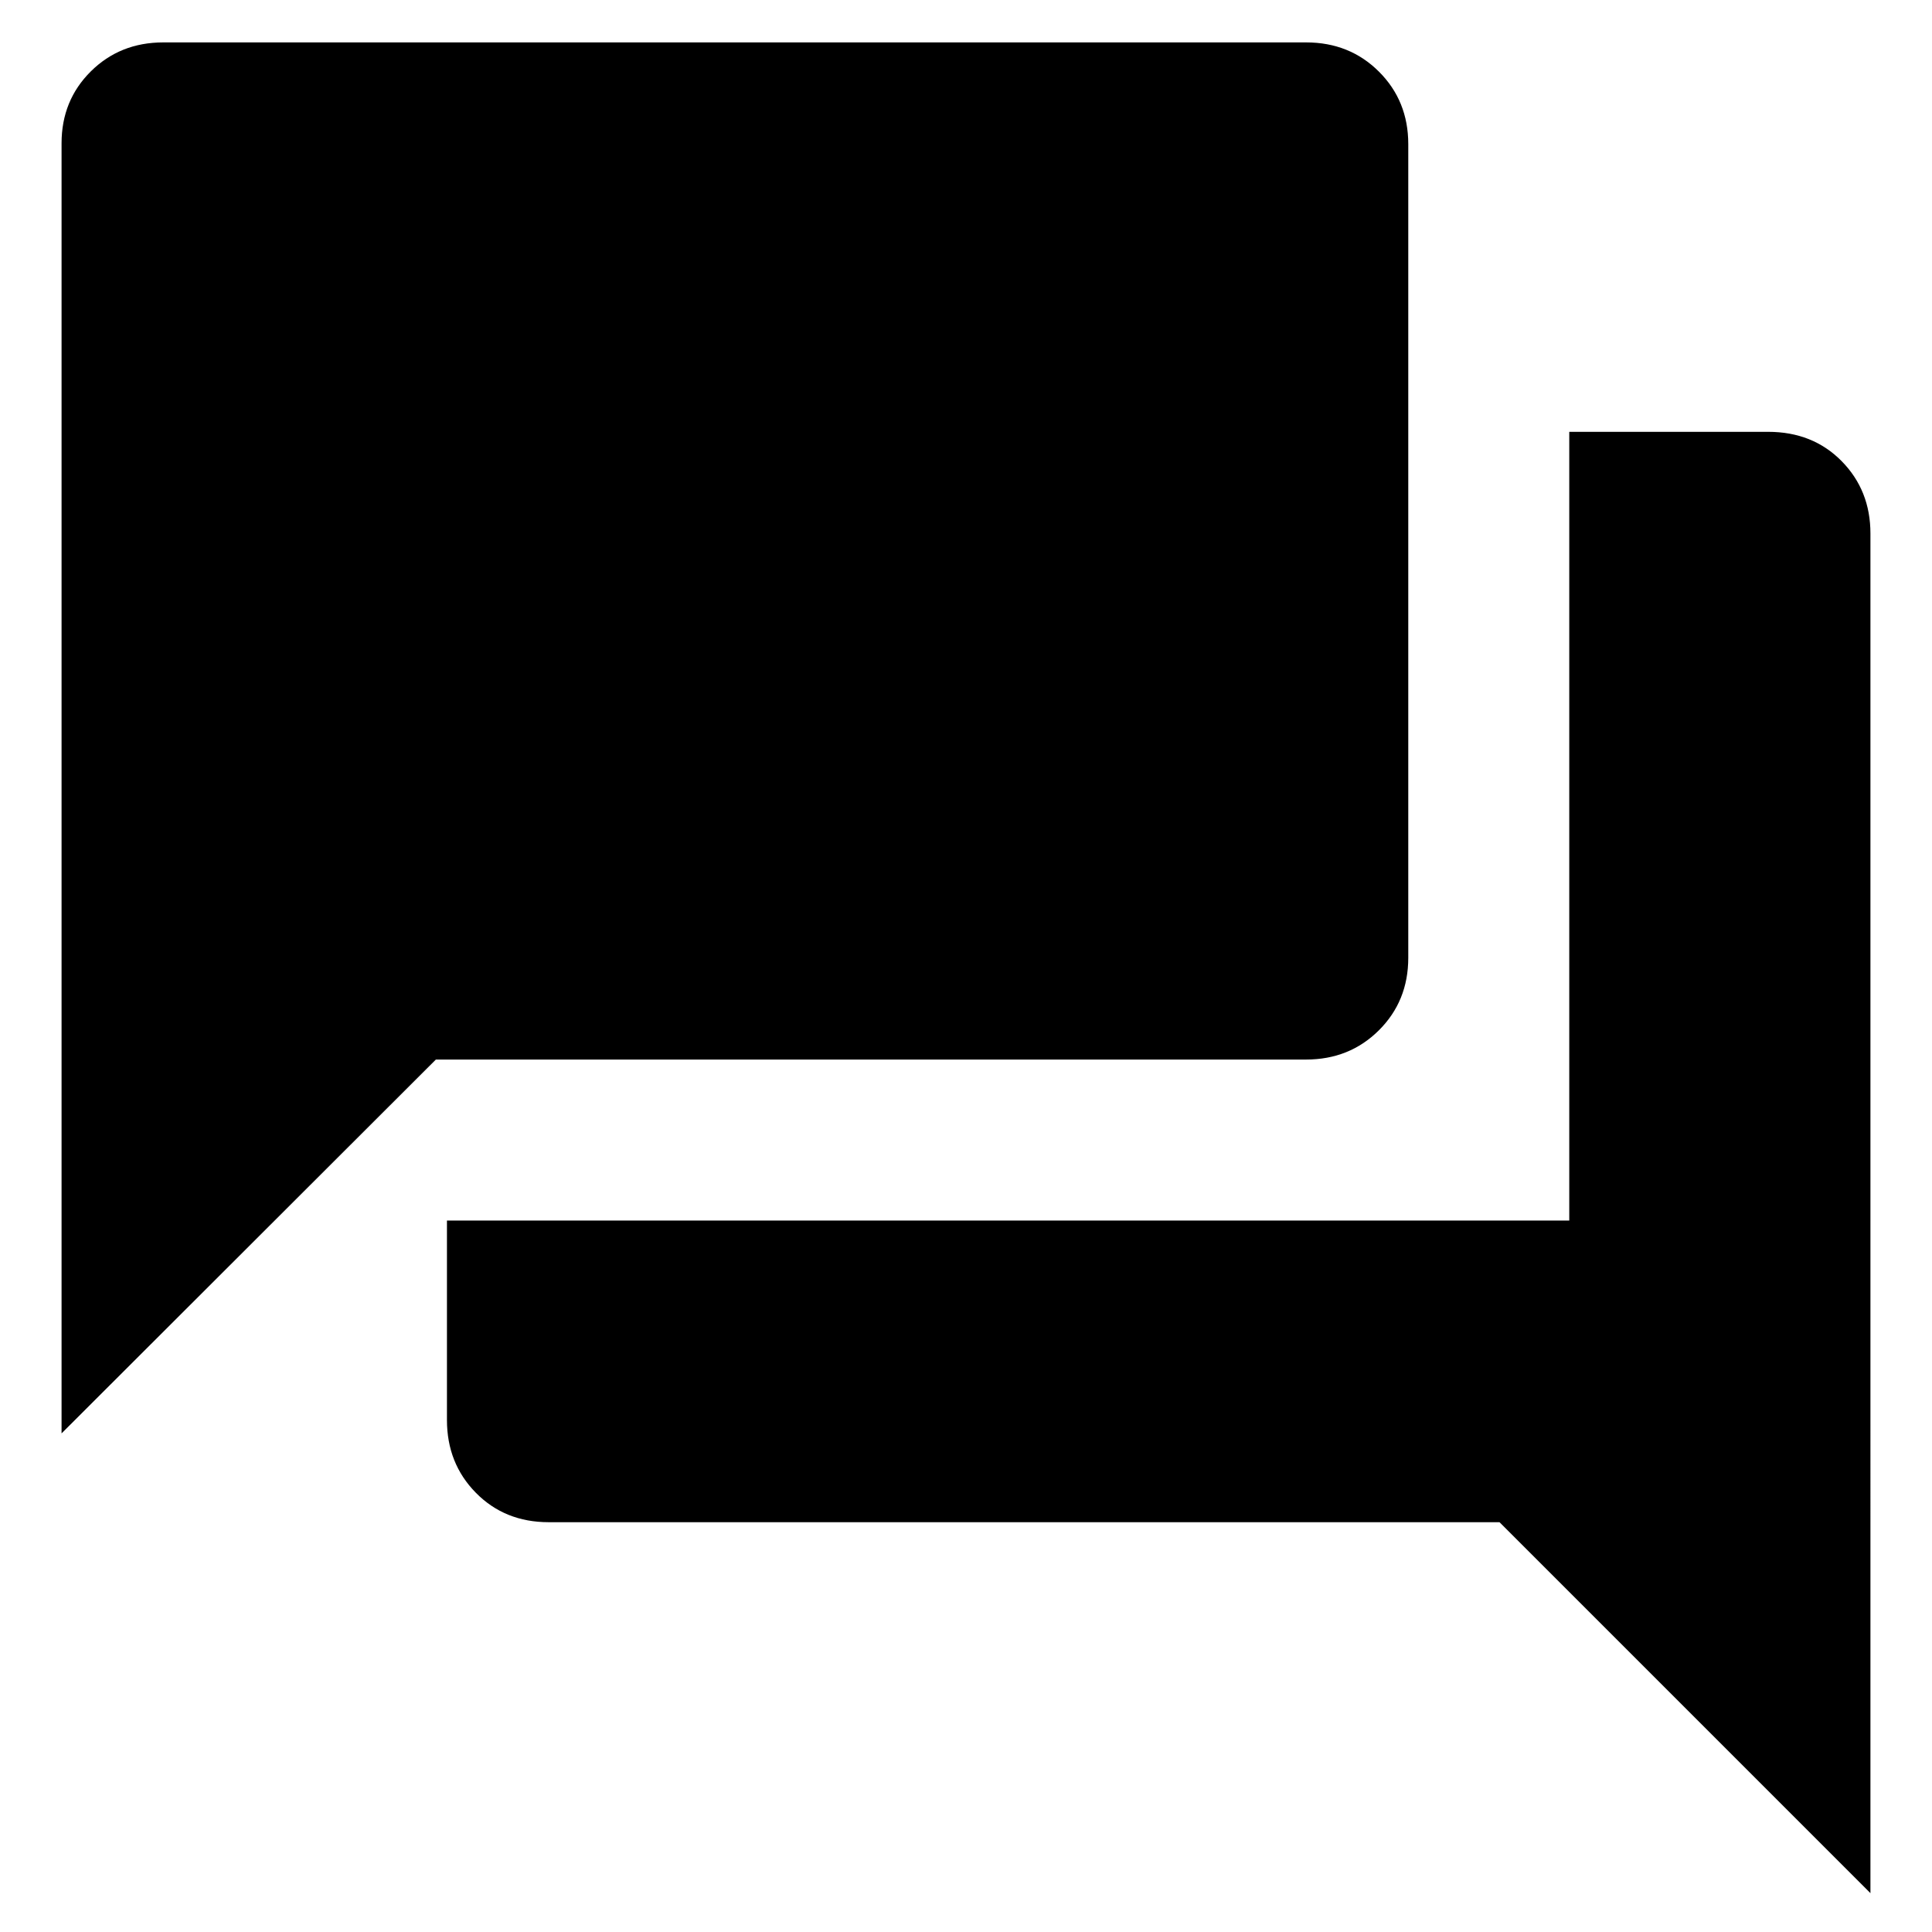 <svg xmlns="http://www.w3.org/2000/svg" height="24" viewBox="0 -960 960 960" width="24"><path d="M272.63-203.63q-21.77 0-36.16-14.6-14.38-14.6-14.38-36.18v-99.11h557.67v-391.91h98.8q22.17 0 36.51 14.53 14.34 14.53 14.34 36.01V-19.3L745.09-203.63H272.63ZM30.59-247.76v-641.03q0-21.31 14.53-35.73 14.53-14.41 36.01-14.41h567.85q21.65 0 36.21 14.53 14.57 14.53 14.57 36.01v404.32q0 21.49-14.6 36.02-14.6 14.53-36.18 14.53H216.59l-186 185.76Z"/></svg>